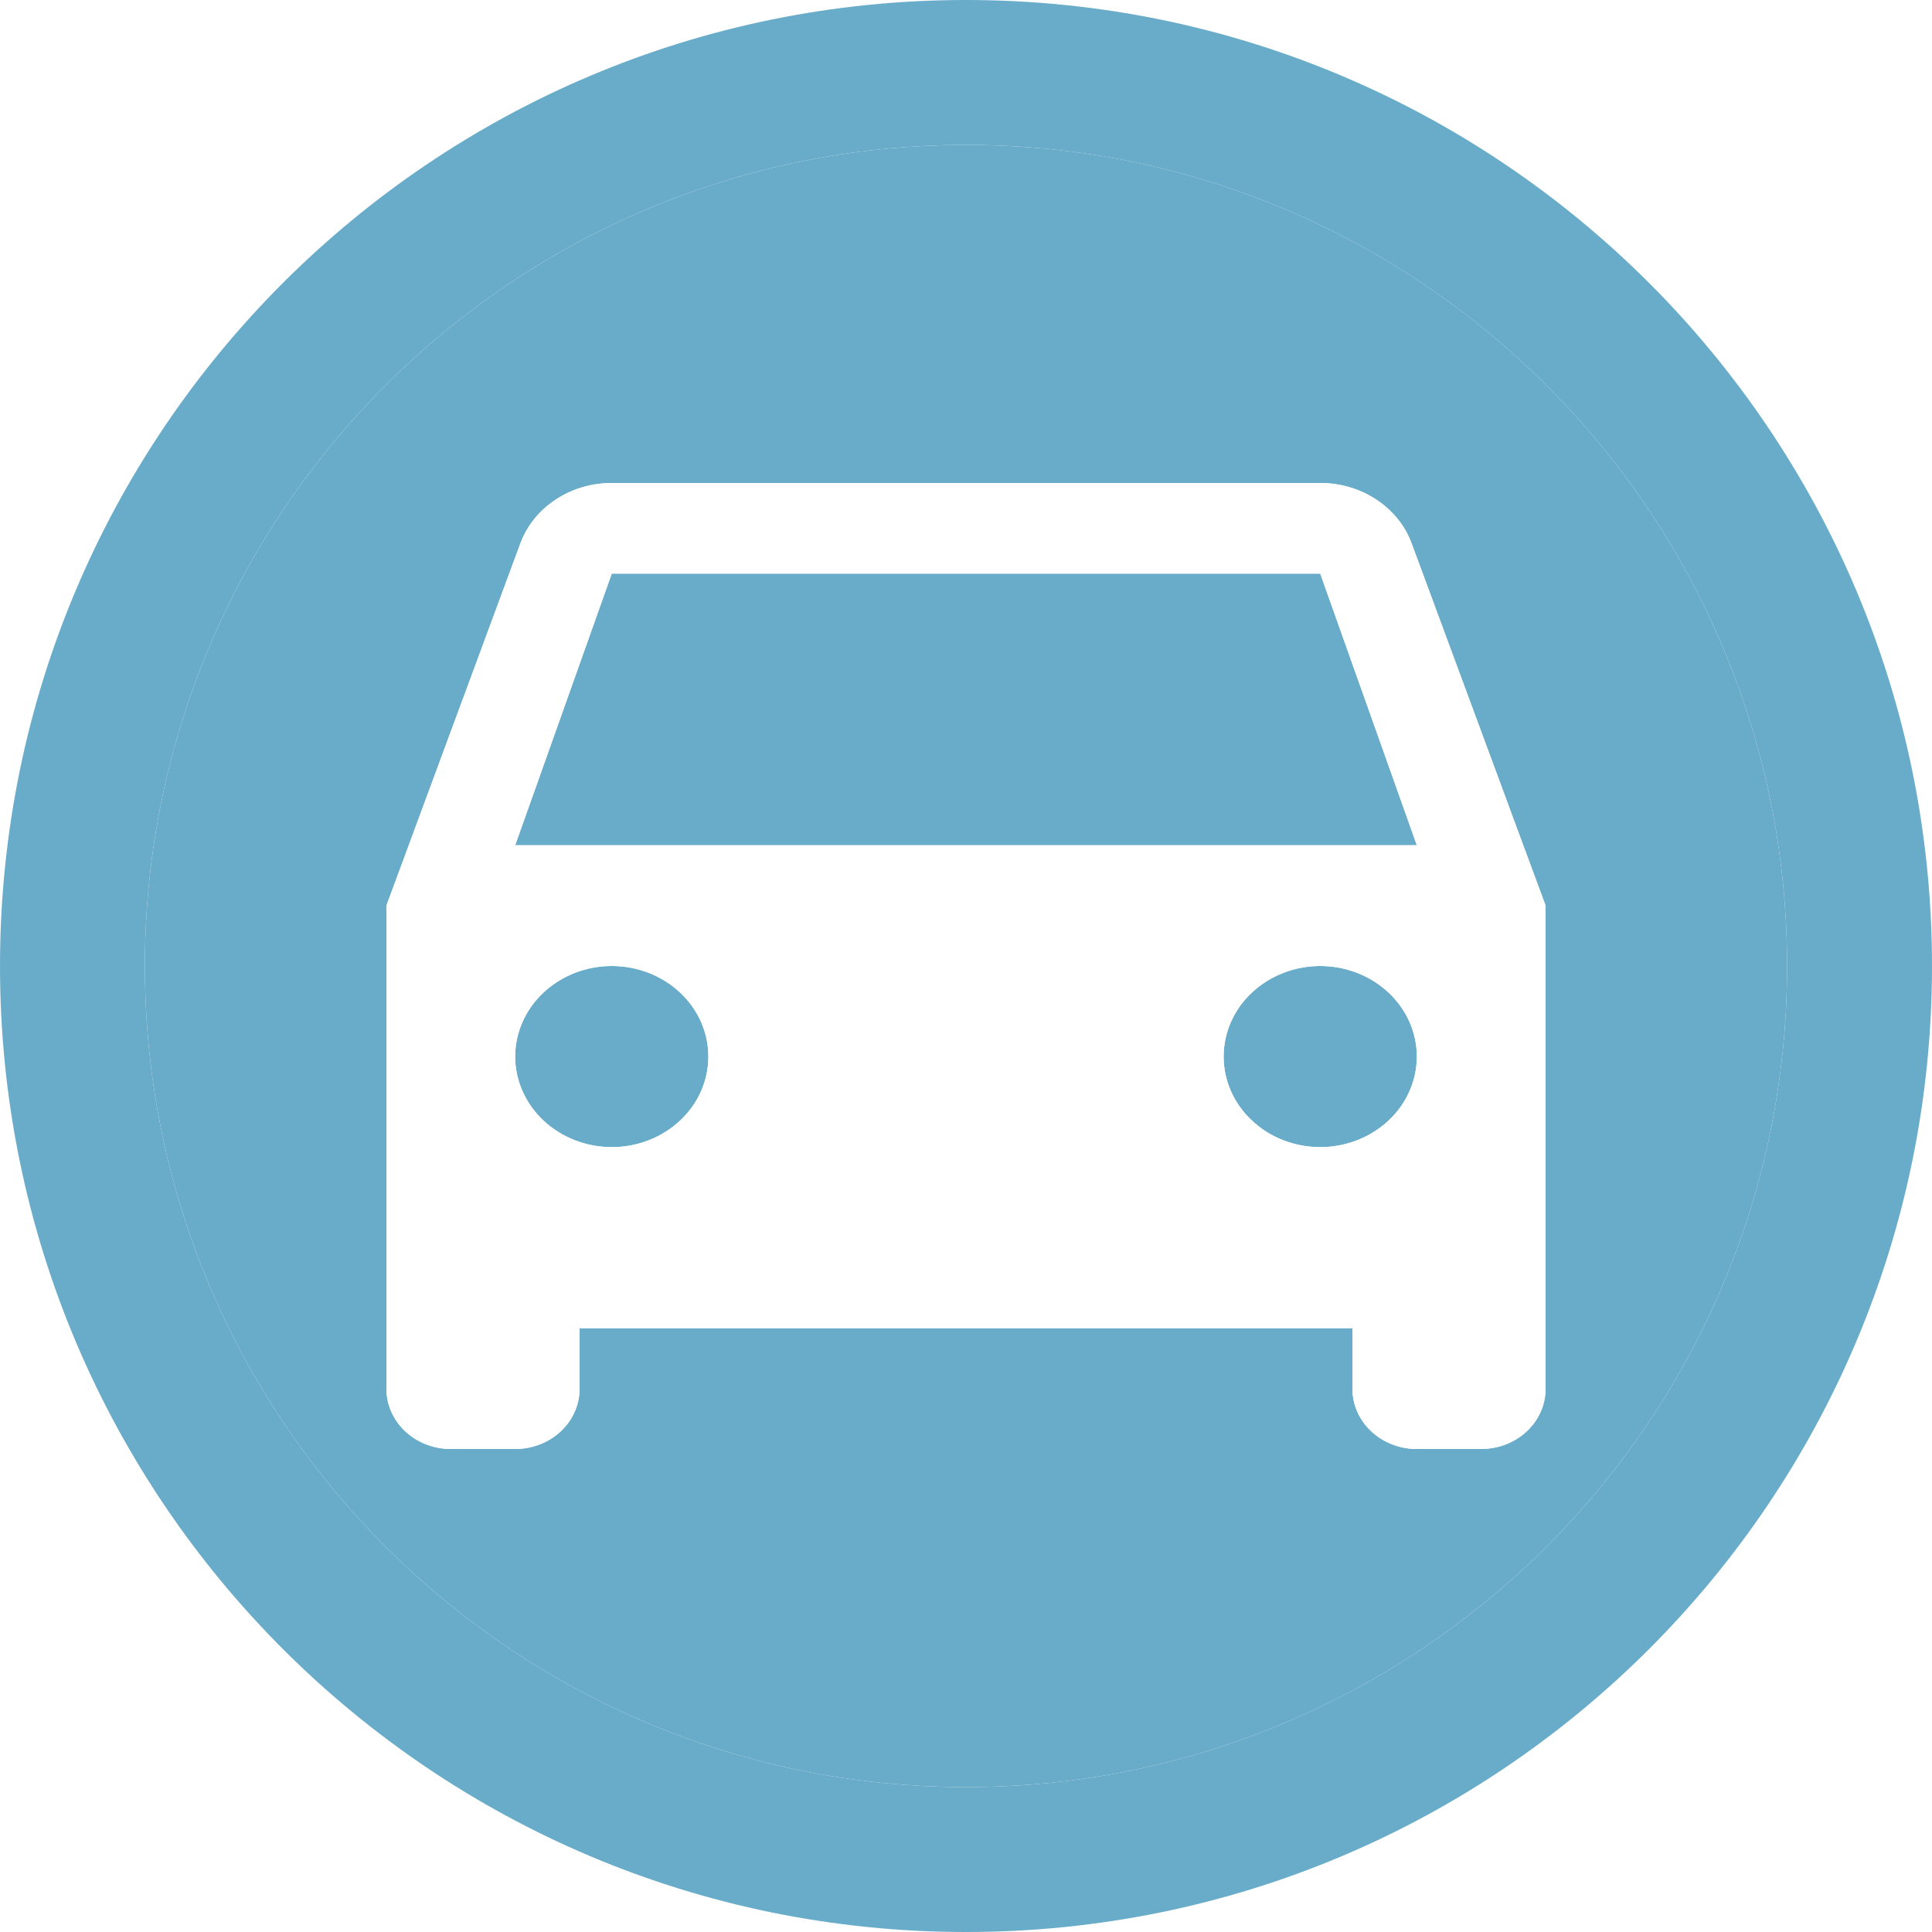 <svg width="20" height="20" viewBox="0 0 20 20" fill="none" xmlns="http://www.w3.org/2000/svg">
<rect width="20" height="20" fill="#F5F5F5"/>
<rect x="-1918" y="-1128" width="4768" height="19498" stroke="#0057FF" stroke-width="26"/>
<rect width="1440" height="990" transform="translate(-1166 -401)" fill="white"/>
<rect x="-13.5" y="-46.5" width="48" height="81" stroke="#BDBDBD"/>
<path fill-rule="evenodd" clip-rule="evenodd" d="M10 18.5C14.694 18.5 18.5 14.694 18.5 10C18.5 5.306 14.694 1.5 10 1.5C5.306 1.5 1.5 5.306 1.5 10C1.5 14.694 5.306 18.5 10 18.5ZM13.667 5C14.107 5 14.48 5.263 14.613 5.625L16 9.375V14.375C16 14.541 15.93 14.7 15.805 14.817C15.68 14.934 15.51 15 15.333 15H14.667C14.49 15 14.32 14.934 14.195 14.817C14.07 14.7 14 14.541 14 14.375V13.75H6V14.375C6 14.541 5.93 14.7 5.805 14.817C5.68 14.934 5.51 15 5.333 15H4.667C4.49 15 4.32 14.934 4.195 14.817C4.07 14.7 4 14.541 4 14.375V9.375L5.387 5.625C5.52 5.263 5.893 5 6.333 5H13.667Z" fill="#69ACC9"/>
<path fill-rule="evenodd" clip-rule="evenodd" d="M10 20C15.523 20 20 15.523 20 10C20 4.477 15.523 0 10 0C4.477 0 0 4.477 0 10C0 15.523 4.477 20 10 20ZM18.5 10C18.5 14.694 14.694 18.5 10 18.5C5.306 18.5 1.5 14.694 1.5 10C1.5 5.306 5.306 1.5 10 1.5C14.694 1.5 18.5 5.306 18.5 10Z" fill="#69ACC9"/>
<path d="M5.333 8.75L6.333 5.938H13.667L14.667 8.75H5.333Z" fill="#69ACC9"/>
<path d="M13.667 11.875C13.402 11.875 13.147 11.776 12.96 11.6C12.772 11.425 12.667 11.186 12.667 10.938C12.667 10.689 12.772 10.45 12.96 10.275C13.147 10.099 13.402 10 13.667 10C13.932 10 14.186 10.099 14.374 10.275C14.561 10.45 14.667 10.689 14.667 10.938C14.667 11.186 14.561 11.425 14.374 11.6C14.186 11.776 13.932 11.875 13.667 11.875Z" fill="#69ACC9"/>
<path d="M6.333 11.875C6.068 11.875 5.814 11.776 5.626 11.6C5.439 11.425 5.333 11.186 5.333 10.938C5.333 10.689 5.439 10.45 5.626 10.275C5.814 10.099 6.068 10 6.333 10C6.599 10 6.853 10.099 7.04 10.275C7.228 10.45 7.333 10.689 7.333 10.938C7.333 11.186 7.228 11.425 7.04 11.6C6.853 11.776 6.599 11.875 6.333 11.875Z" fill="#69ACC9"/>
<path fill-rule="evenodd" clip-rule="evenodd" d="M14.613 5.625C14.48 5.263 14.107 5 13.667 5H6.333C5.893 5 5.52 5.263 5.387 5.625L4 9.375V14.375C4 14.541 4.07 14.7 4.195 14.817C4.32 14.934 4.49 15 4.667 15H5.333C5.51 15 5.68 14.934 5.805 14.817C5.93 14.7 6 14.541 6 14.375V13.75H14V14.375C14 14.541 14.07 14.7 14.195 14.817C14.32 14.934 14.49 15 14.667 15H15.333C15.51 15 15.68 14.934 15.805 14.817C15.93 14.7 16 14.541 16 14.375V9.375L14.613 5.625ZM6.333 5.938L5.333 8.75H14.667L13.667 5.938H6.333ZM12.96 11.6C13.147 11.776 13.402 11.875 13.667 11.875C13.932 11.875 14.186 11.776 14.374 11.6C14.561 11.425 14.667 11.186 14.667 10.938C14.667 10.689 14.561 10.45 14.374 10.275C14.186 10.099 13.932 10 13.667 10C13.402 10 13.147 10.099 12.96 10.275C12.772 10.45 12.667 10.689 12.667 10.938C12.667 11.186 12.772 11.425 12.96 11.6ZM5.626 11.6C5.814 11.776 6.068 11.875 6.333 11.875C6.599 11.875 6.853 11.776 7.04 11.6C7.228 11.425 7.333 11.186 7.333 10.938C7.333 10.689 7.228 10.45 7.04 10.275C6.853 10.099 6.599 10 6.333 10C6.068 10 5.814 10.099 5.626 10.275C5.439 10.45 5.333 10.689 5.333 10.938C5.333 11.186 5.439 11.425 5.626 11.6Z" fill="white"/>
</svg>
